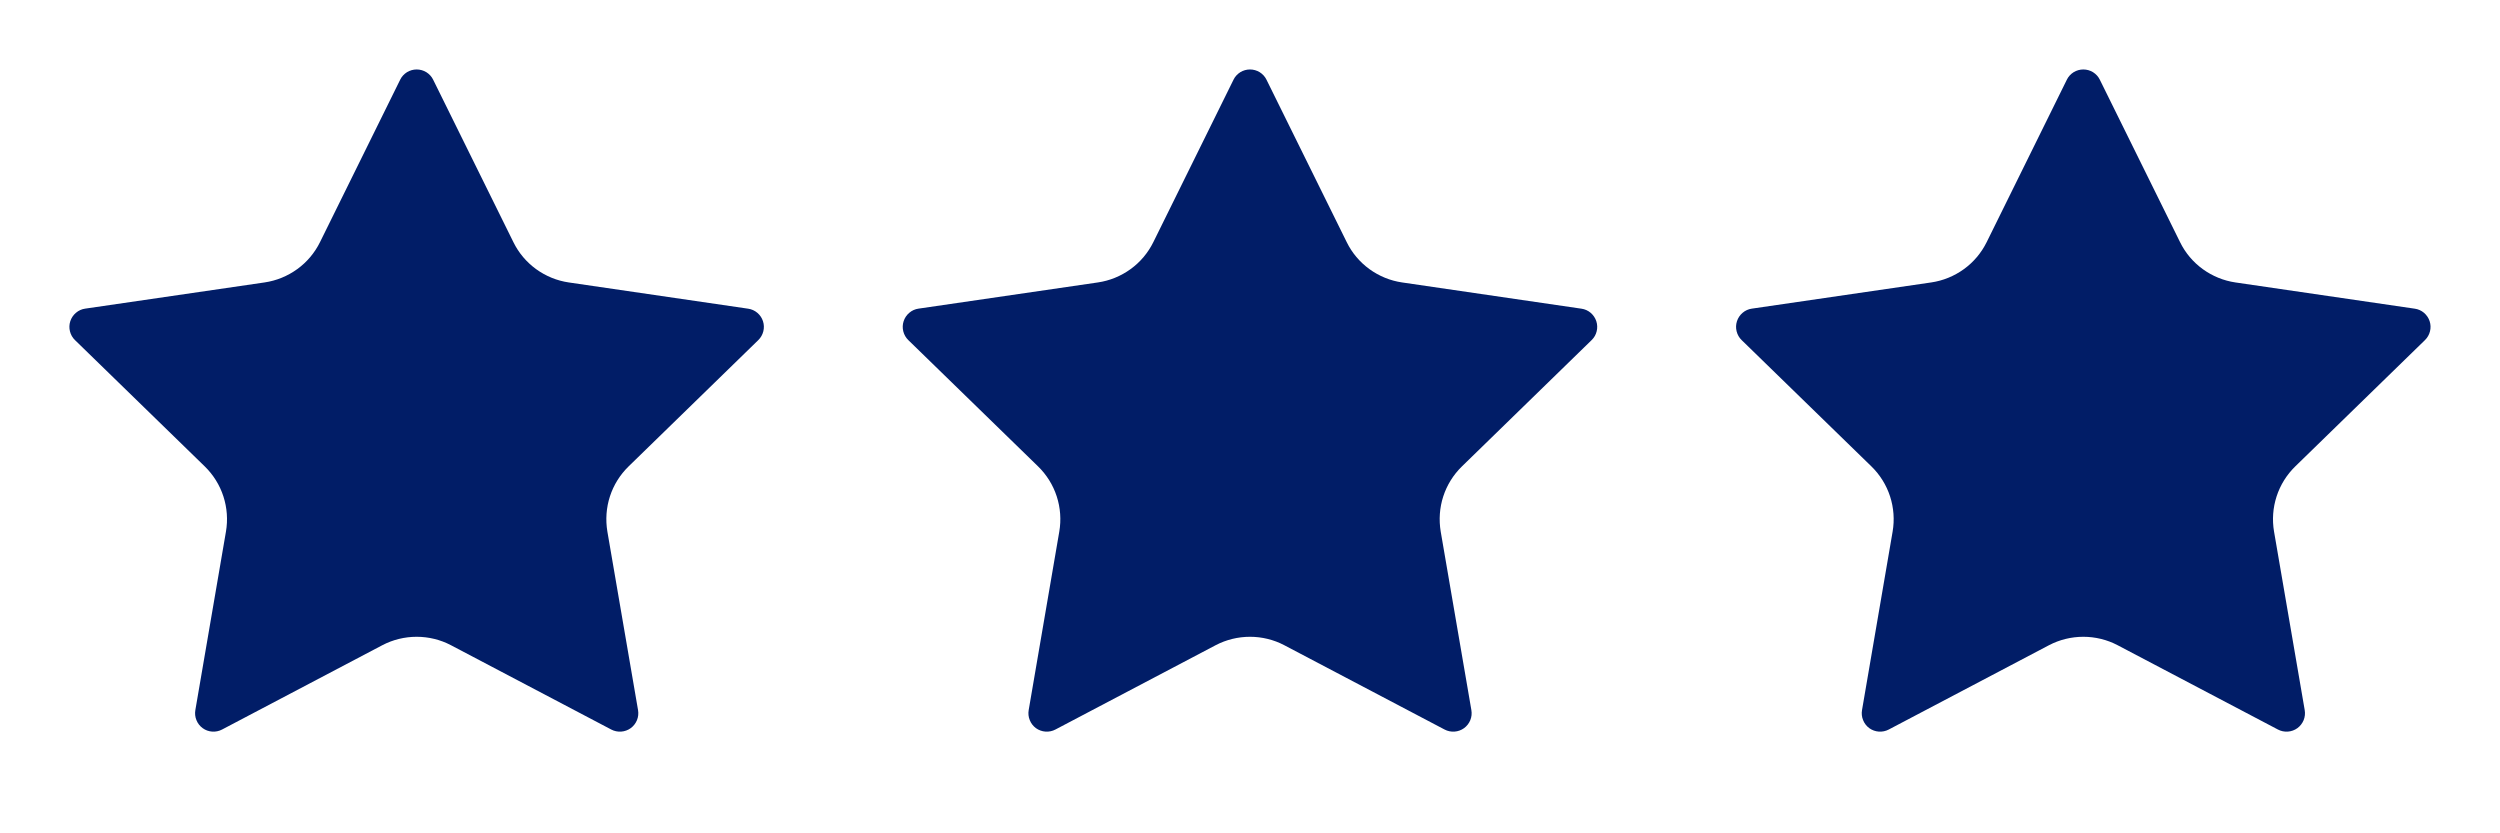 <svg width="42" height="14" viewBox="0 0 42 14" fill="none" xmlns="http://www.w3.org/2000/svg">
<path d="M6.723 1.339C6.748 1.287 6.788 1.244 6.837 1.213C6.886 1.183 6.942 1.167 7 1.167C7.058 1.167 7.114 1.183 7.163 1.213C7.212 1.244 7.252 1.287 7.277 1.339L8.625 4.068C8.713 4.248 8.844 4.403 9.006 4.521C9.169 4.639 9.357 4.716 9.555 4.745L12.569 5.186C12.626 5.194 12.679 5.218 12.723 5.255C12.768 5.293 12.8 5.341 12.818 5.396C12.836 5.451 12.838 5.51 12.824 5.566C12.81 5.622 12.781 5.673 12.74 5.713L10.561 7.835C10.417 7.975 10.309 8.148 10.247 8.339C10.185 8.53 10.171 8.733 10.204 8.931L10.719 11.929C10.729 11.986 10.723 12.045 10.701 12.099C10.679 12.152 10.643 12.199 10.596 12.233C10.549 12.267 10.494 12.287 10.436 12.291C10.378 12.295 10.32 12.283 10.269 12.256L7.575 10.839C7.398 10.746 7.2 10.698 7 10.698C6.799 10.698 6.602 10.746 6.424 10.839L3.731 12.256C3.68 12.283 3.622 12.295 3.564 12.291C3.507 12.287 3.451 12.267 3.405 12.233C3.358 12.199 3.321 12.152 3.3 12.098C3.278 12.045 3.272 11.986 3.282 11.929L3.796 8.931C3.83 8.734 3.815 8.53 3.753 8.339C3.691 8.148 3.583 7.975 3.439 7.835L1.26 5.714C1.218 5.674 1.189 5.622 1.175 5.566C1.161 5.51 1.163 5.451 1.181 5.396C1.199 5.341 1.232 5.292 1.276 5.255C1.32 5.217 1.374 5.193 1.431 5.185L4.444 4.745C4.643 4.716 4.831 4.639 4.994 4.521C5.156 4.404 5.287 4.248 5.376 4.068L6.723 1.339Z" fill="#011D67"/>
<path d="M20.723 1.339C20.748 1.287 20.788 1.244 20.837 1.213C20.886 1.183 20.942 1.167 21 1.167C21.058 1.167 21.114 1.183 21.163 1.213C21.212 1.244 21.252 1.287 21.277 1.339L22.625 4.068C22.713 4.248 22.844 4.403 23.006 4.521C23.169 4.639 23.357 4.716 23.555 4.745L26.569 5.186C26.626 5.194 26.679 5.218 26.723 5.255C26.767 5.293 26.8 5.341 26.818 5.396C26.836 5.451 26.838 5.51 26.824 5.566C26.811 5.622 26.781 5.673 26.74 5.713L24.561 7.835C24.417 7.975 24.309 8.148 24.247 8.339C24.185 8.53 24.171 8.733 24.204 8.931L24.719 11.929C24.729 11.986 24.723 12.045 24.701 12.099C24.679 12.152 24.643 12.199 24.596 12.233C24.549 12.267 24.494 12.287 24.436 12.291C24.378 12.295 24.32 12.283 24.269 12.256L21.575 10.839C21.398 10.746 21.2 10.698 21 10.698C20.799 10.698 20.602 10.746 20.424 10.839L17.731 12.256C17.68 12.283 17.622 12.295 17.564 12.291C17.507 12.287 17.451 12.267 17.404 12.233C17.358 12.199 17.321 12.152 17.3 12.098C17.278 12.045 17.272 11.986 17.282 11.929L17.796 8.931C17.83 8.734 17.815 8.53 17.753 8.339C17.691 8.148 17.583 7.975 17.439 7.835L15.26 5.714C15.218 5.674 15.189 5.622 15.175 5.566C15.161 5.51 15.163 5.451 15.181 5.396C15.199 5.341 15.232 5.292 15.276 5.255C15.32 5.217 15.374 5.193 15.431 5.185L18.444 4.745C18.643 4.716 18.831 4.639 18.994 4.521C19.156 4.404 19.287 4.248 19.376 4.068L20.723 1.339Z" fill="#011D67"/>
<path d="M34.723 1.339C34.748 1.287 34.788 1.244 34.837 1.213C34.886 1.183 34.942 1.167 35 1.167C35.058 1.167 35.114 1.183 35.163 1.213C35.212 1.244 35.252 1.287 35.277 1.339L36.625 4.068C36.713 4.248 36.844 4.403 37.006 4.521C37.169 4.639 37.357 4.716 37.555 4.745L40.569 5.186C40.626 5.194 40.679 5.218 40.723 5.255C40.767 5.293 40.8 5.341 40.818 5.396C40.836 5.451 40.838 5.51 40.824 5.566C40.81 5.622 40.781 5.673 40.74 5.713L38.561 7.835C38.417 7.975 38.309 8.148 38.247 8.339C38.185 8.53 38.17 8.733 38.204 8.931L38.719 11.929C38.729 11.986 38.723 12.045 38.701 12.099C38.679 12.152 38.643 12.199 38.596 12.233C38.549 12.267 38.494 12.287 38.436 12.291C38.378 12.295 38.32 12.283 38.269 12.256L35.575 10.839C35.398 10.746 35.2 10.698 35 10.698C34.799 10.698 34.602 10.746 34.424 10.839L31.731 12.256C31.68 12.283 31.622 12.295 31.564 12.291C31.507 12.287 31.451 12.267 31.404 12.233C31.358 12.199 31.321 12.152 31.3 12.098C31.278 12.045 31.272 11.986 31.282 11.929L31.796 8.931C31.83 8.734 31.815 8.53 31.753 8.339C31.691 8.148 31.583 7.975 31.439 7.835L29.26 5.714C29.218 5.674 29.189 5.622 29.175 5.566C29.161 5.51 29.163 5.451 29.181 5.396C29.199 5.341 29.232 5.292 29.276 5.255C29.32 5.217 29.374 5.193 29.431 5.185L32.444 4.745C32.643 4.716 32.831 4.639 32.994 4.521C33.156 4.404 33.287 4.248 33.376 4.068L34.723 1.339Z" fill="#011D67"/>
</svg>

